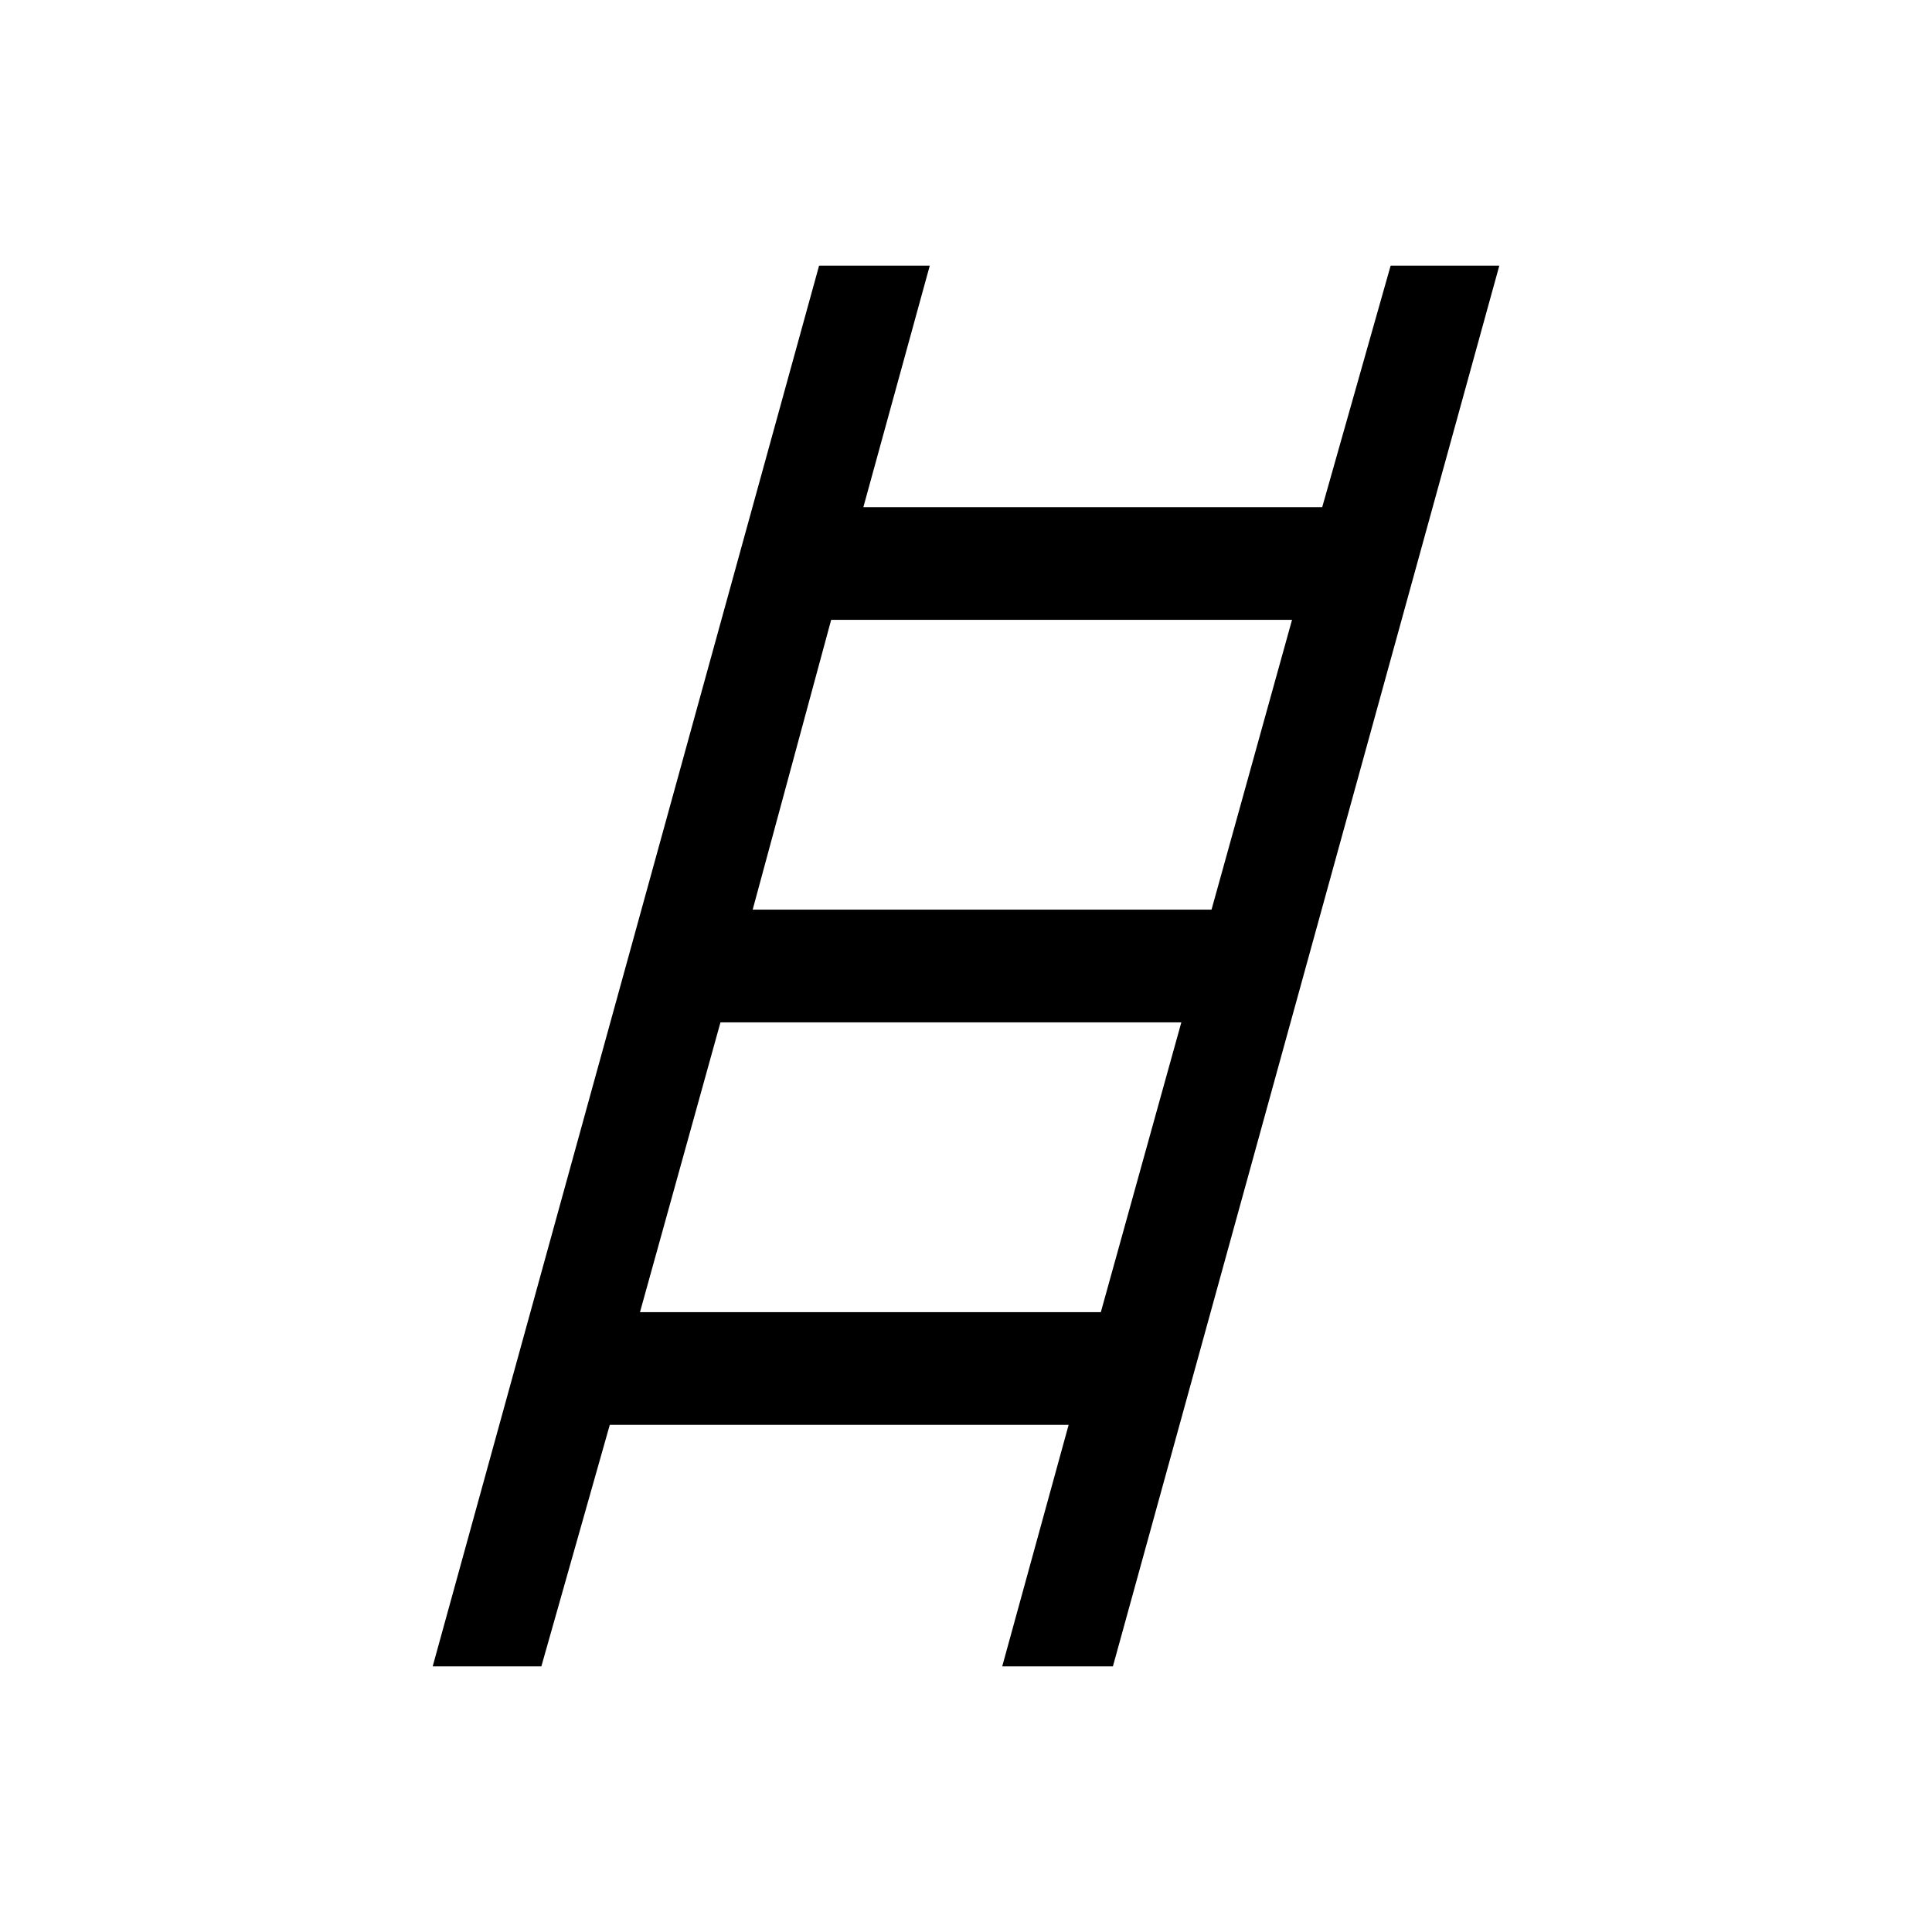 <svg xmlns="http://www.w3.org/2000/svg" height="24" width="24"><path d="m5.375 20.7 4.8-17.4h1.375l-.825 3h5.7l.85-3h1.35l-4.8 17.4H12.45l.825-3h-5.7l-.85 3Zm3.975-9.4h5.7l1-3.6h-5.725Zm-1.4 5h5.725l1-3.6H8.95Z"/></svg>